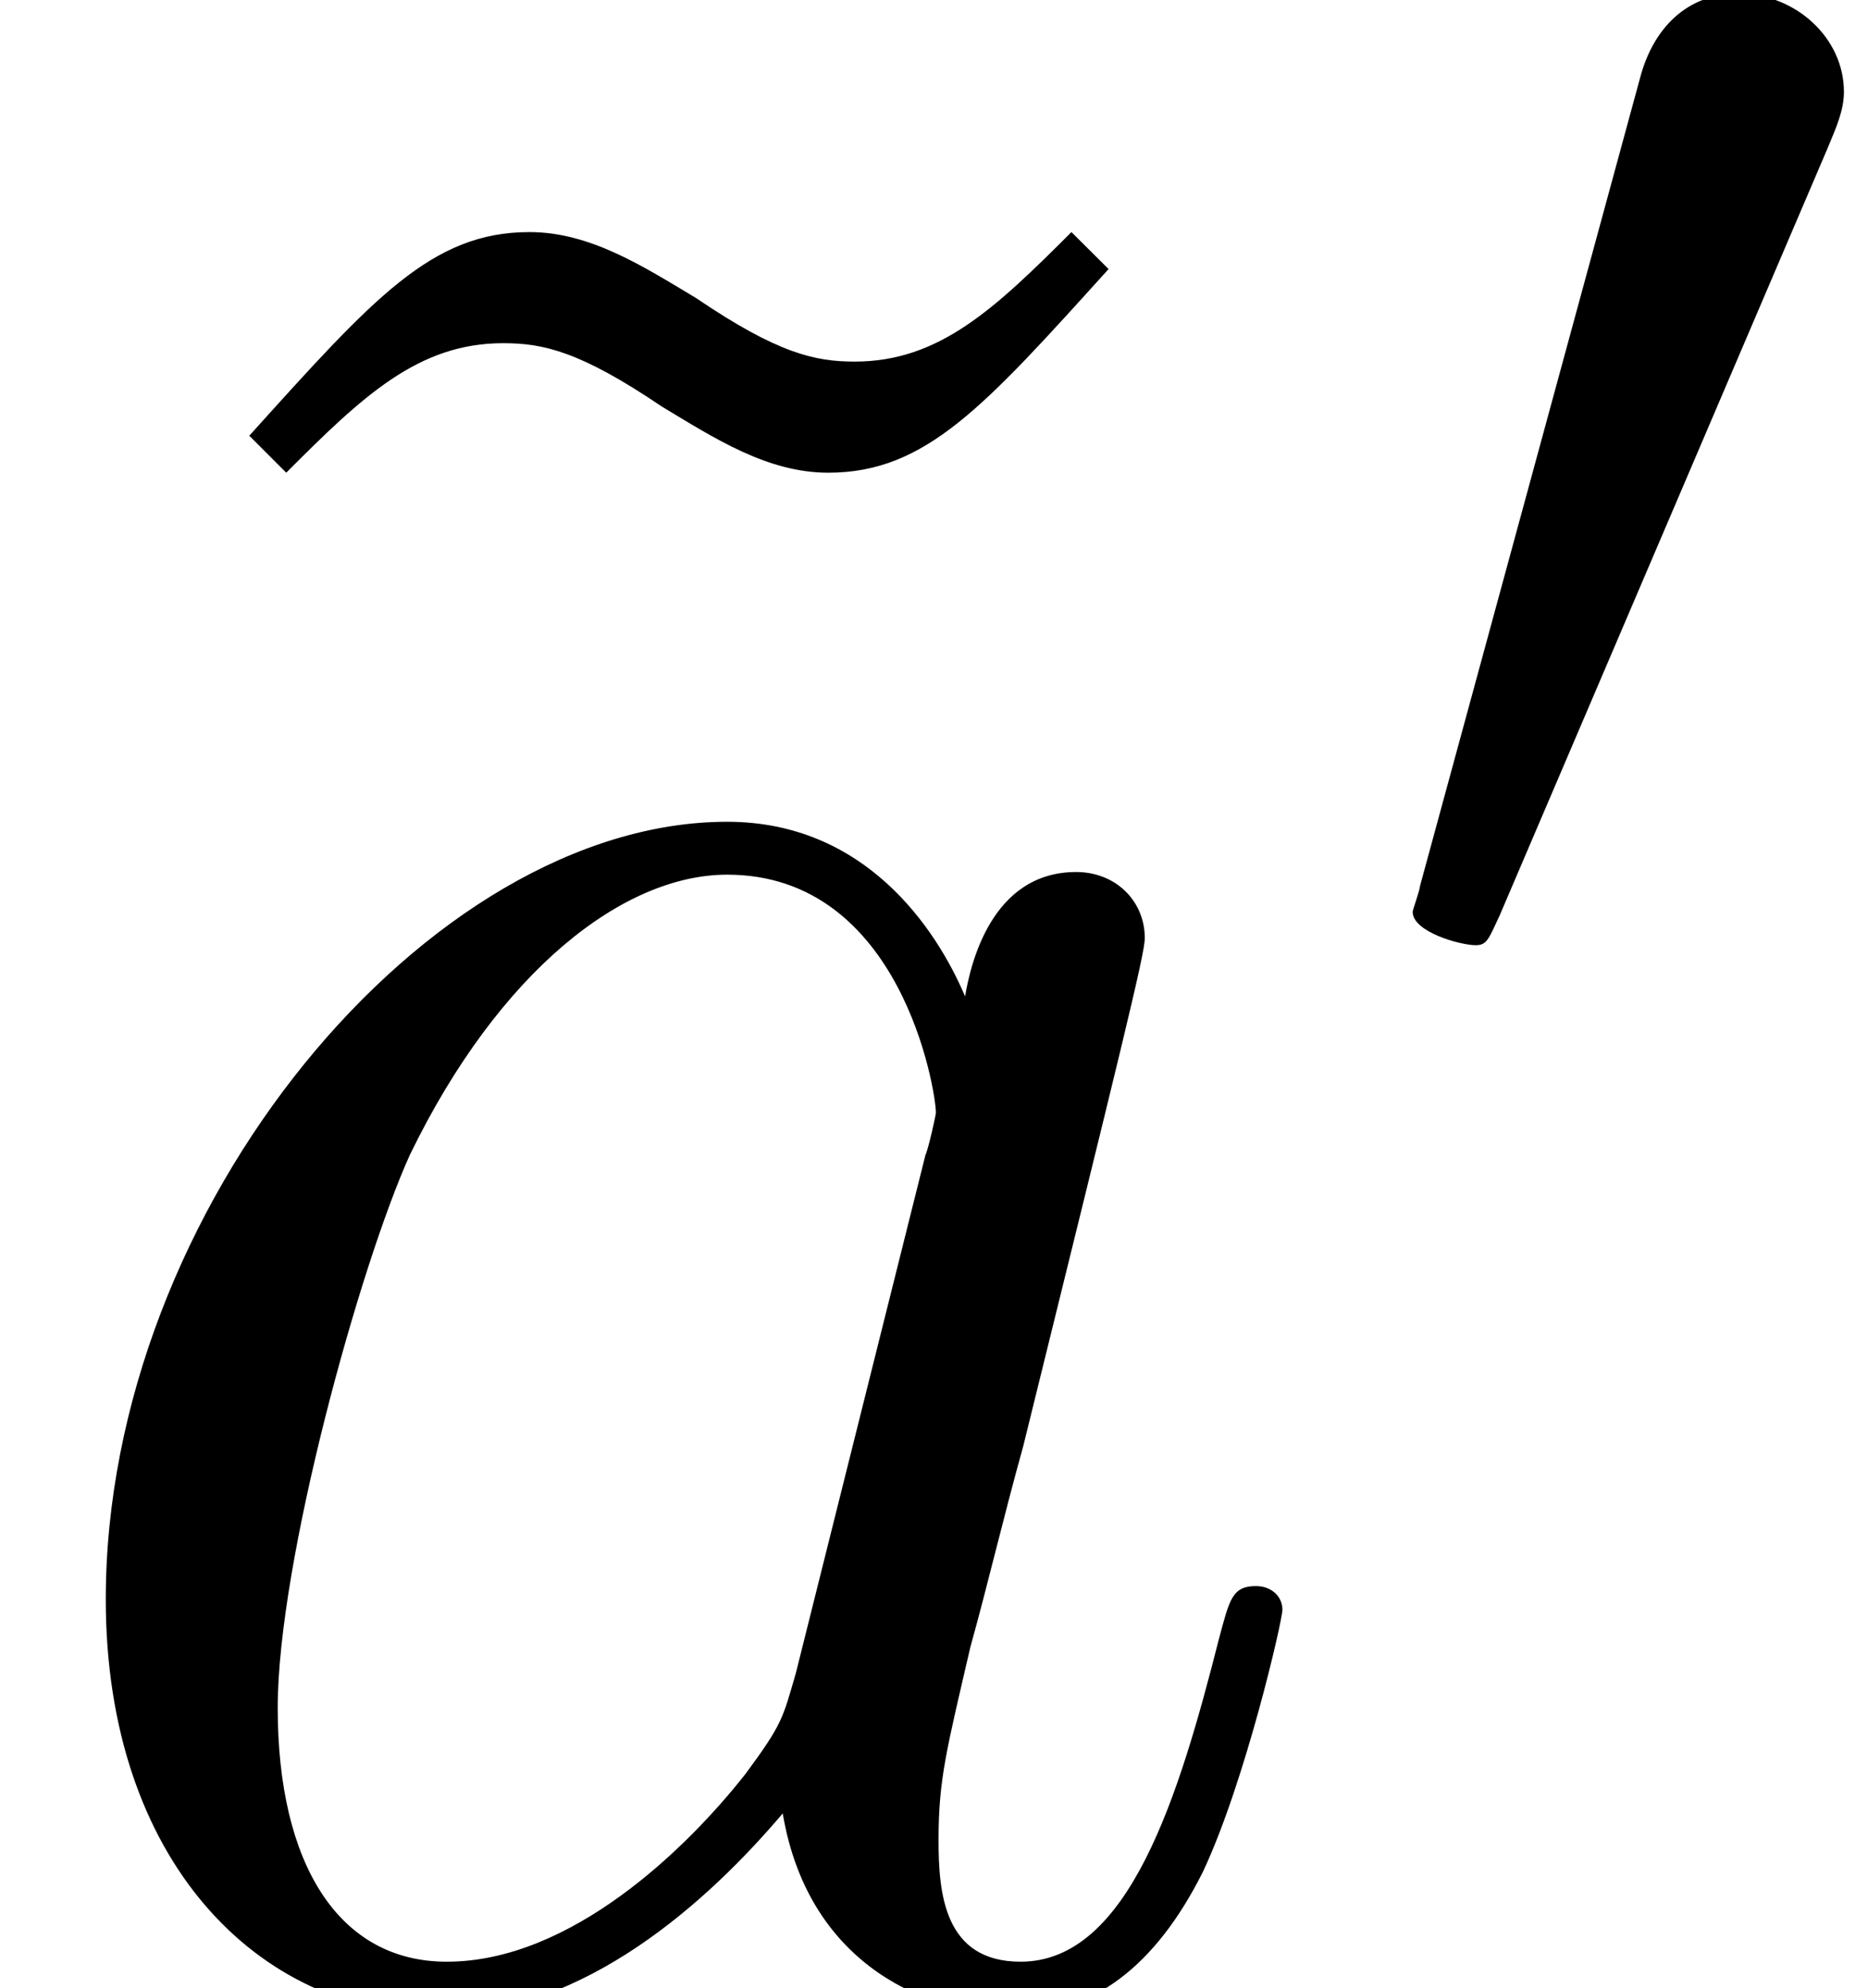 <?xml version='1.0' encoding='UTF-8'?>
<!-- This file was generated by dvisvgm 2.8.1 -->
<svg version='1.1' xmlns='http://www.w3.org/2000/svg' xmlns:xlink='http://www.w3.org/1999/xlink' width='9.854pt' height='10.486pt' viewBox='56.413 55.268 9.854 10.486'>
<defs>
<path id='g1-97' d='M4.198-1.66C4.129-1.423 4.129-1.395 3.933-1.13C3.626-.739 3.013-.139 2.357-.139C1.785-.139 1.465-.656 1.465-1.478C1.465-2.246 1.897-3.808 2.162-4.394C2.636-5.37 3.292-5.872 3.836-5.872C4.756-5.872 4.937-4.728 4.937-4.617C4.937-4.603 4.896-4.421 4.882-4.394L4.198-1.66ZM5.091-5.23C4.937-5.593 4.561-6.151 3.836-6.151C2.26-6.151 .558-4.115 .558-2.05C.558-.669 1.367 .139 2.315 .139C3.082 .139 3.738-.46 4.129-.921C4.268-.098 4.924 .139 5.342 .139S6.095-.112 6.346-.614C6.569-1.088 6.765-1.939 6.765-1.995C6.765-2.064 6.709-2.12 6.625-2.12C6.5-2.12 6.486-2.05 6.43-1.841C6.221-1.018 5.956-.139 5.384-.139C4.979-.139 4.951-.502 4.951-.781C4.951-1.102 4.993-1.255 5.119-1.799C5.216-2.148 5.286-2.455 5.398-2.859C5.914-4.951 6.039-5.454 6.039-5.537C6.039-5.733 5.886-5.886 5.677-5.886C5.23-5.886 5.119-5.398 5.091-5.23Z'/>
<path id='g0-48' d='M2.47-4.638C2.519-4.755 2.558-4.843 2.558-4.94C2.558-5.223 2.304-5.458 2.001-5.458C1.728-5.458 1.552-5.272 1.484-5.018L.322-.752C.322-.732 .283-.625 .283-.615C.283-.508 .537-.439 .615-.439C.674-.439 .683-.469 .742-.596L2.47-4.638Z'/>
<path id='g2-126' d='M5.481-9.261C5.077-8.857 4.784-8.578 4.338-8.578C4.129-8.578 3.933-8.62 3.501-8.913C3.222-9.08 2.943-9.261 2.622-9.261C2.106-9.261 1.799-8.913 1.144-8.187L1.339-7.992C1.743-8.397 2.036-8.675 2.483-8.675C2.692-8.675 2.887-8.634 3.32-8.341C3.599-8.173 3.877-7.992 4.198-7.992C4.714-7.992 5.021-8.341 5.677-9.066L5.481-9.261Z'/>
</defs>
<g id='page1'>
<use x='56.584' y='65.753' xlink:href='#g2-126'/>
<use x='56.413' y='65.753' xlink:href='#g1-97'/>
<use x='63.582' y='60.692' xlink:href='#g0-48'/>
</g>
</svg>
